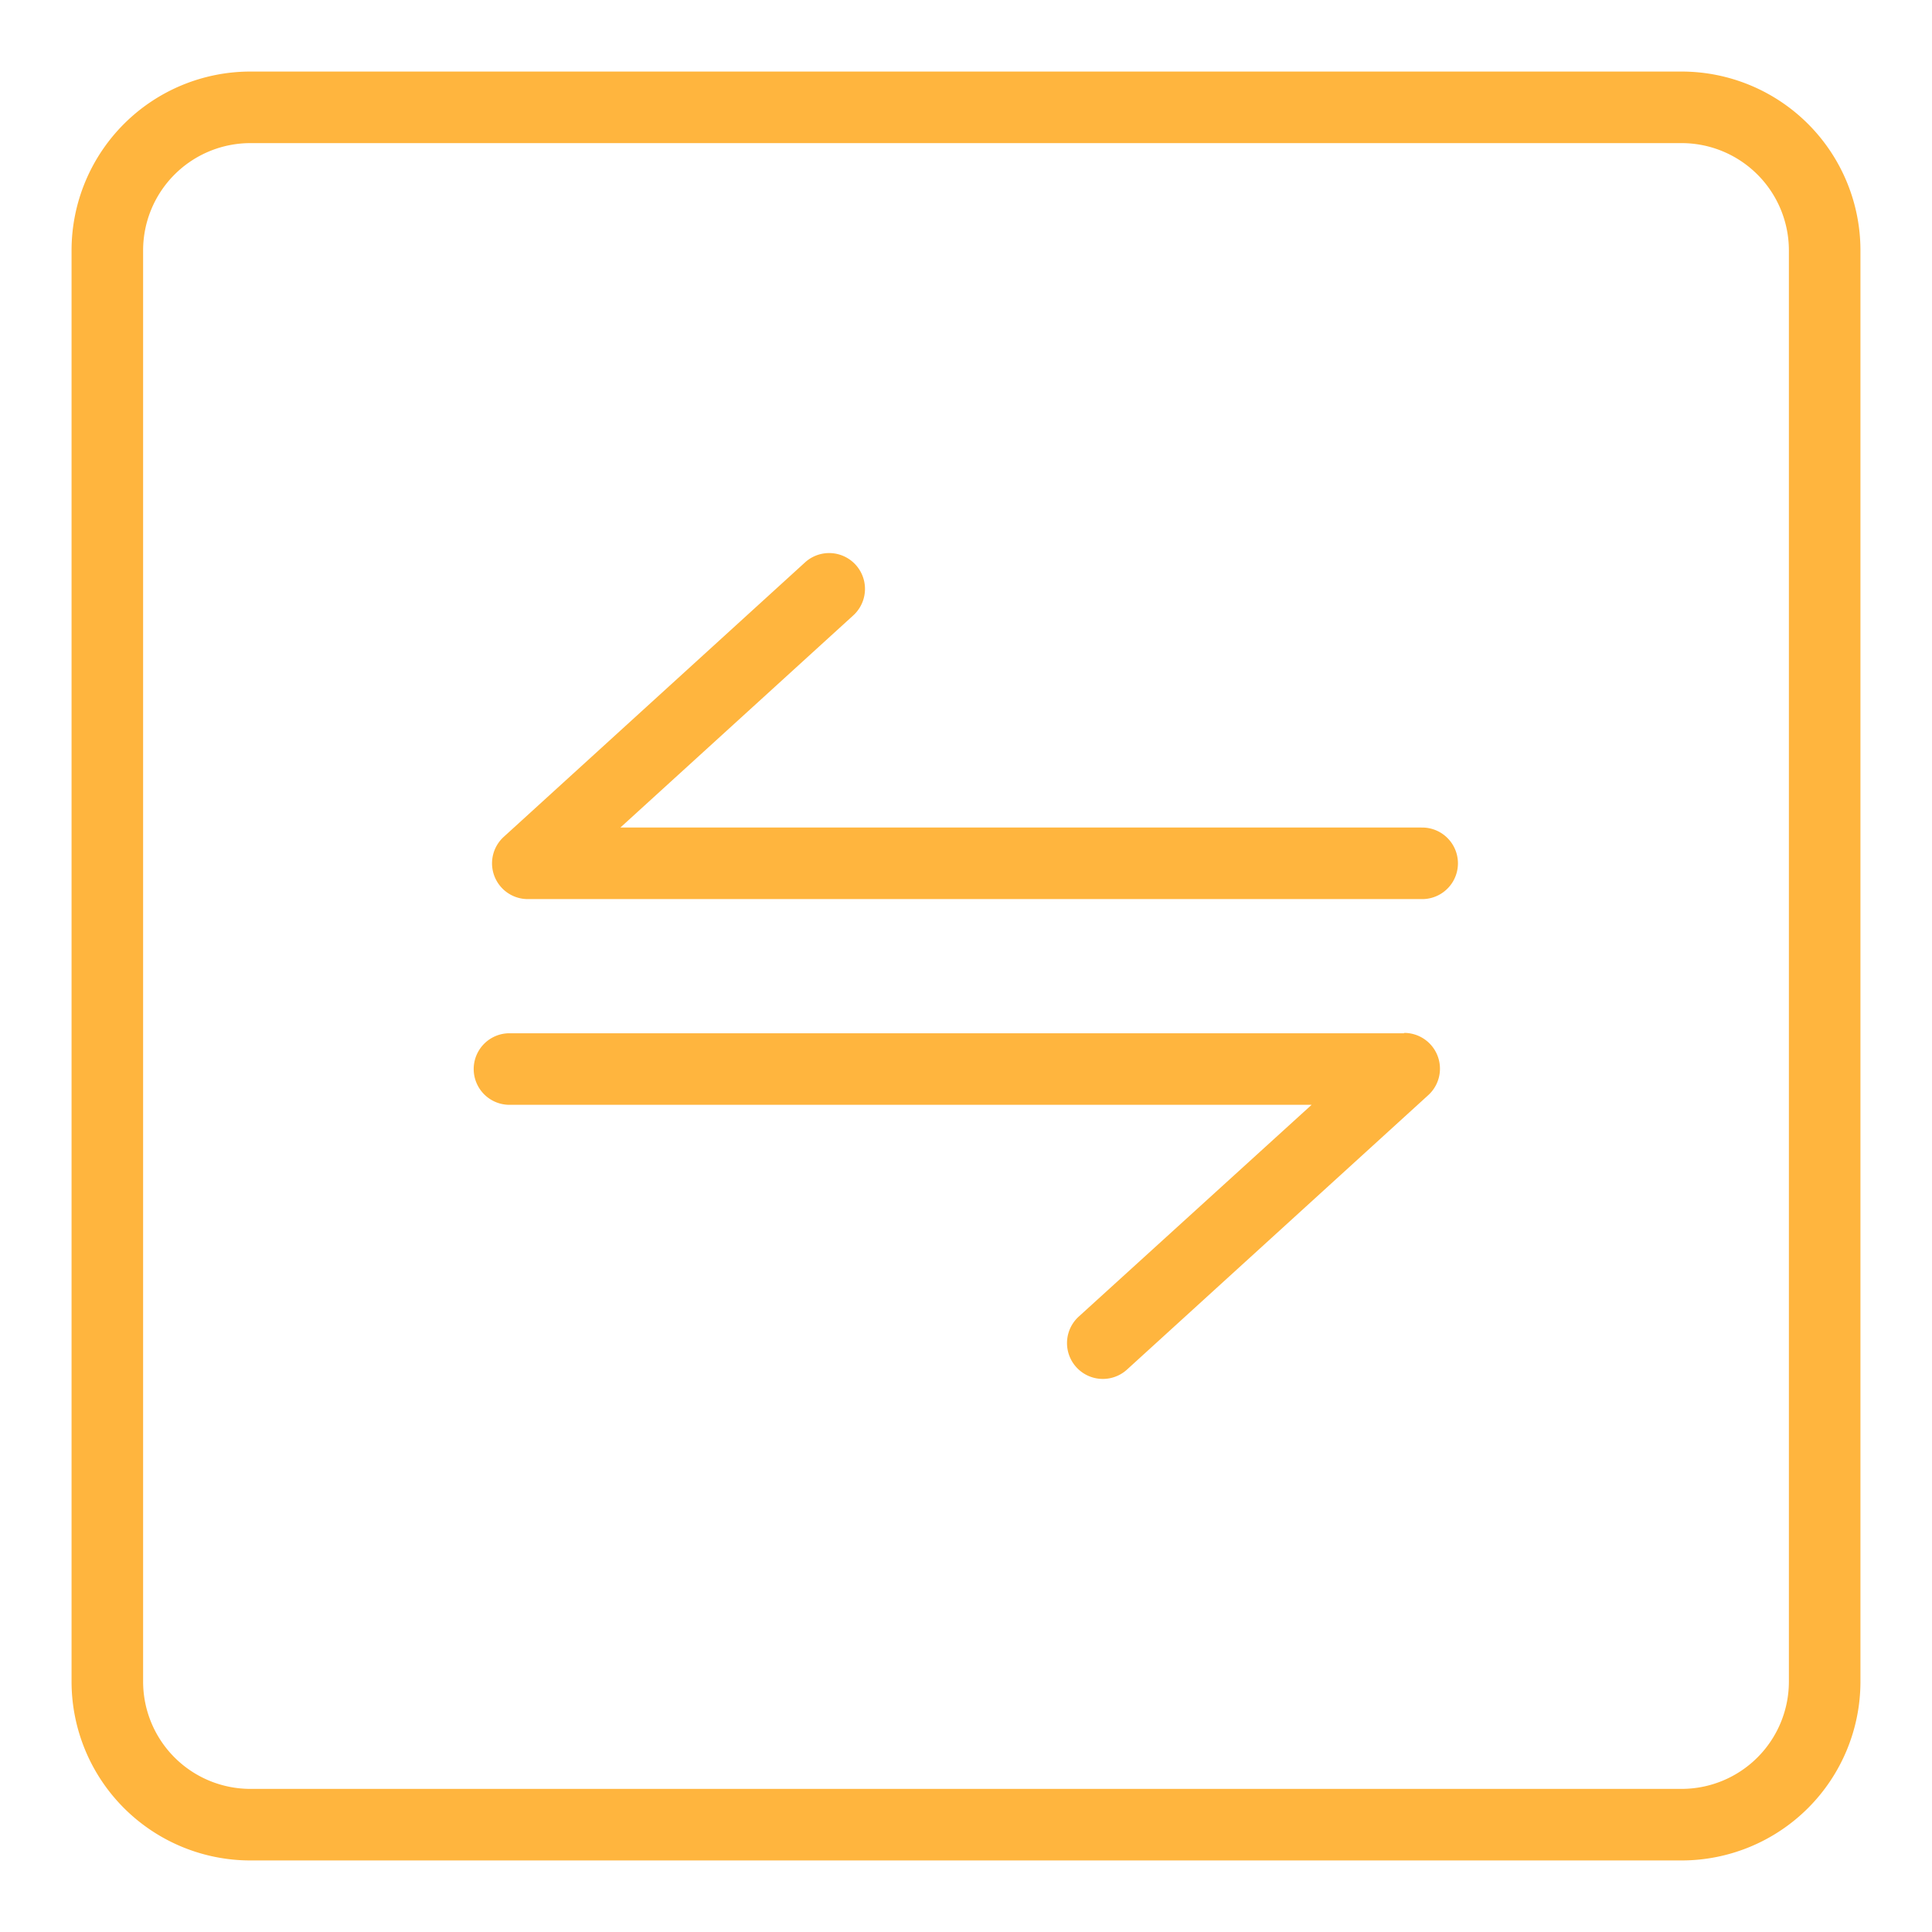 <?xml version="1.0" standalone="no"?><!DOCTYPE svg PUBLIC "-//W3C//DTD SVG 1.1//EN" "http://www.w3.org/Graphics/SVG/1.1/DTD/svg11.dtd"><svg t="1597924590376" class="icon" viewBox="0 0 1024 1024" version="1.1" xmlns="http://www.w3.org/2000/svg" p-id="14352" xmlns:xlink="http://www.w3.org/1999/xlink" width="200" height="200"><defs><style type="text/css"></style></defs><path d="M891.259 37.926H132.741a94.815 94.815 0 0 0-94.815 94.815v758.519a94.815 94.815 0 0 0 94.815 94.815h758.519a94.815 94.815 0 0 0 94.815-94.815V132.741a94.815 94.815 0 0 0-94.815-94.815z m56.889 853.333a56.889 56.889 0 0 1-56.889 56.889H132.741a56.889 56.889 0 0 1-56.889-56.889V132.741a56.889 56.889 0 0 1 56.889-56.889h758.519a56.889 56.889 0 0 1 56.889 56.889z" fill="#FFB53E" p-id="14353"></path><path d="M753.209 438.613H328.818l123.449-112.45a18.963 18.963 0 1 0-25.6-28.065l-159.668 145.446a18.963 18.963 0 0 0 12.705 32.996h474.074a18.963 18.963 0 0 0 0-37.926zM744.107 547.65h-474.074a18.963 18.963 0 0 0 0 37.926h425.15l-123.449 112.261a18.963 18.963 0 1 0 25.6 28.065l159.668-145.446a18.963 18.963 0 0 0-12.705-32.996z" fill="#FFB53E" p-id="14354"></path></svg>